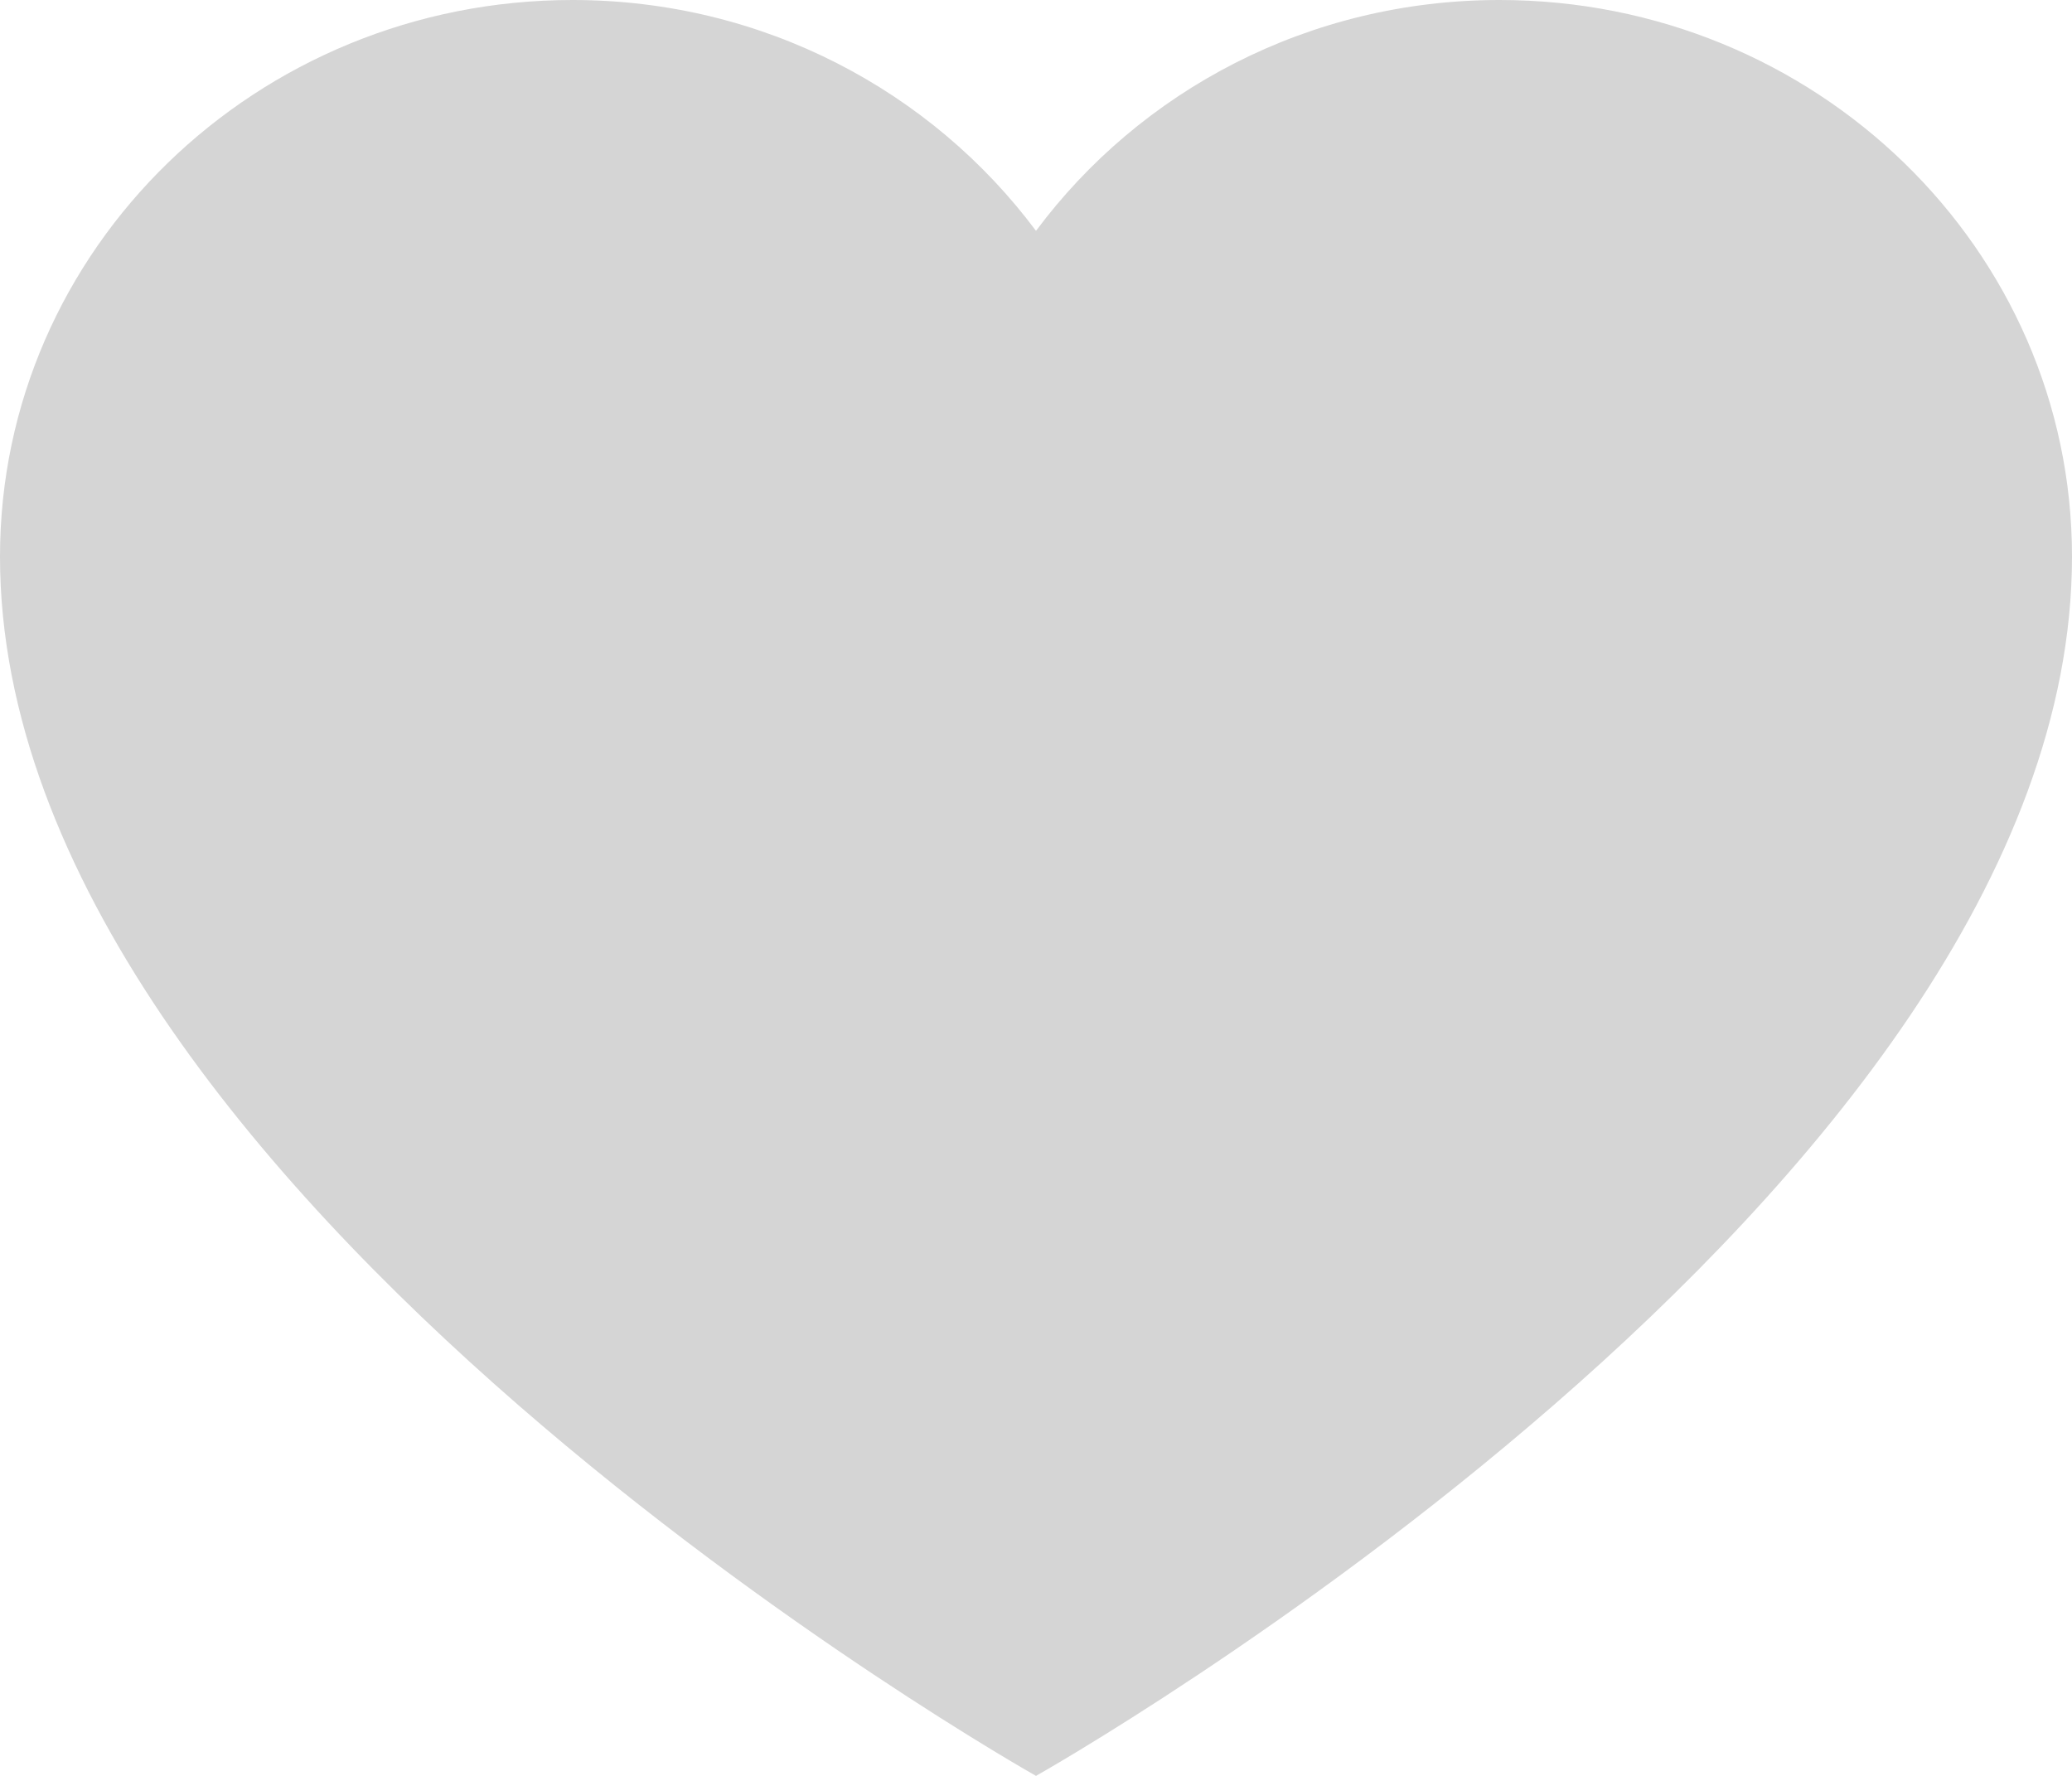 <svg width="14" height="12" viewBox="0 0 14 12" fill="none" xmlns="http://www.w3.org/2000/svg">
<path d="M7 12C7 12 14 8.06 14 3.761C14 1.684 12.268 0 10.132 0C8.841 0 7.703 0.615 7 1.56C6.297 0.617 5.158 0 3.868 0C1.732 0 0 1.684 0 3.761C0 8.06 7 12 7 12Z" fill="#D5D5D5"/>
</svg>

